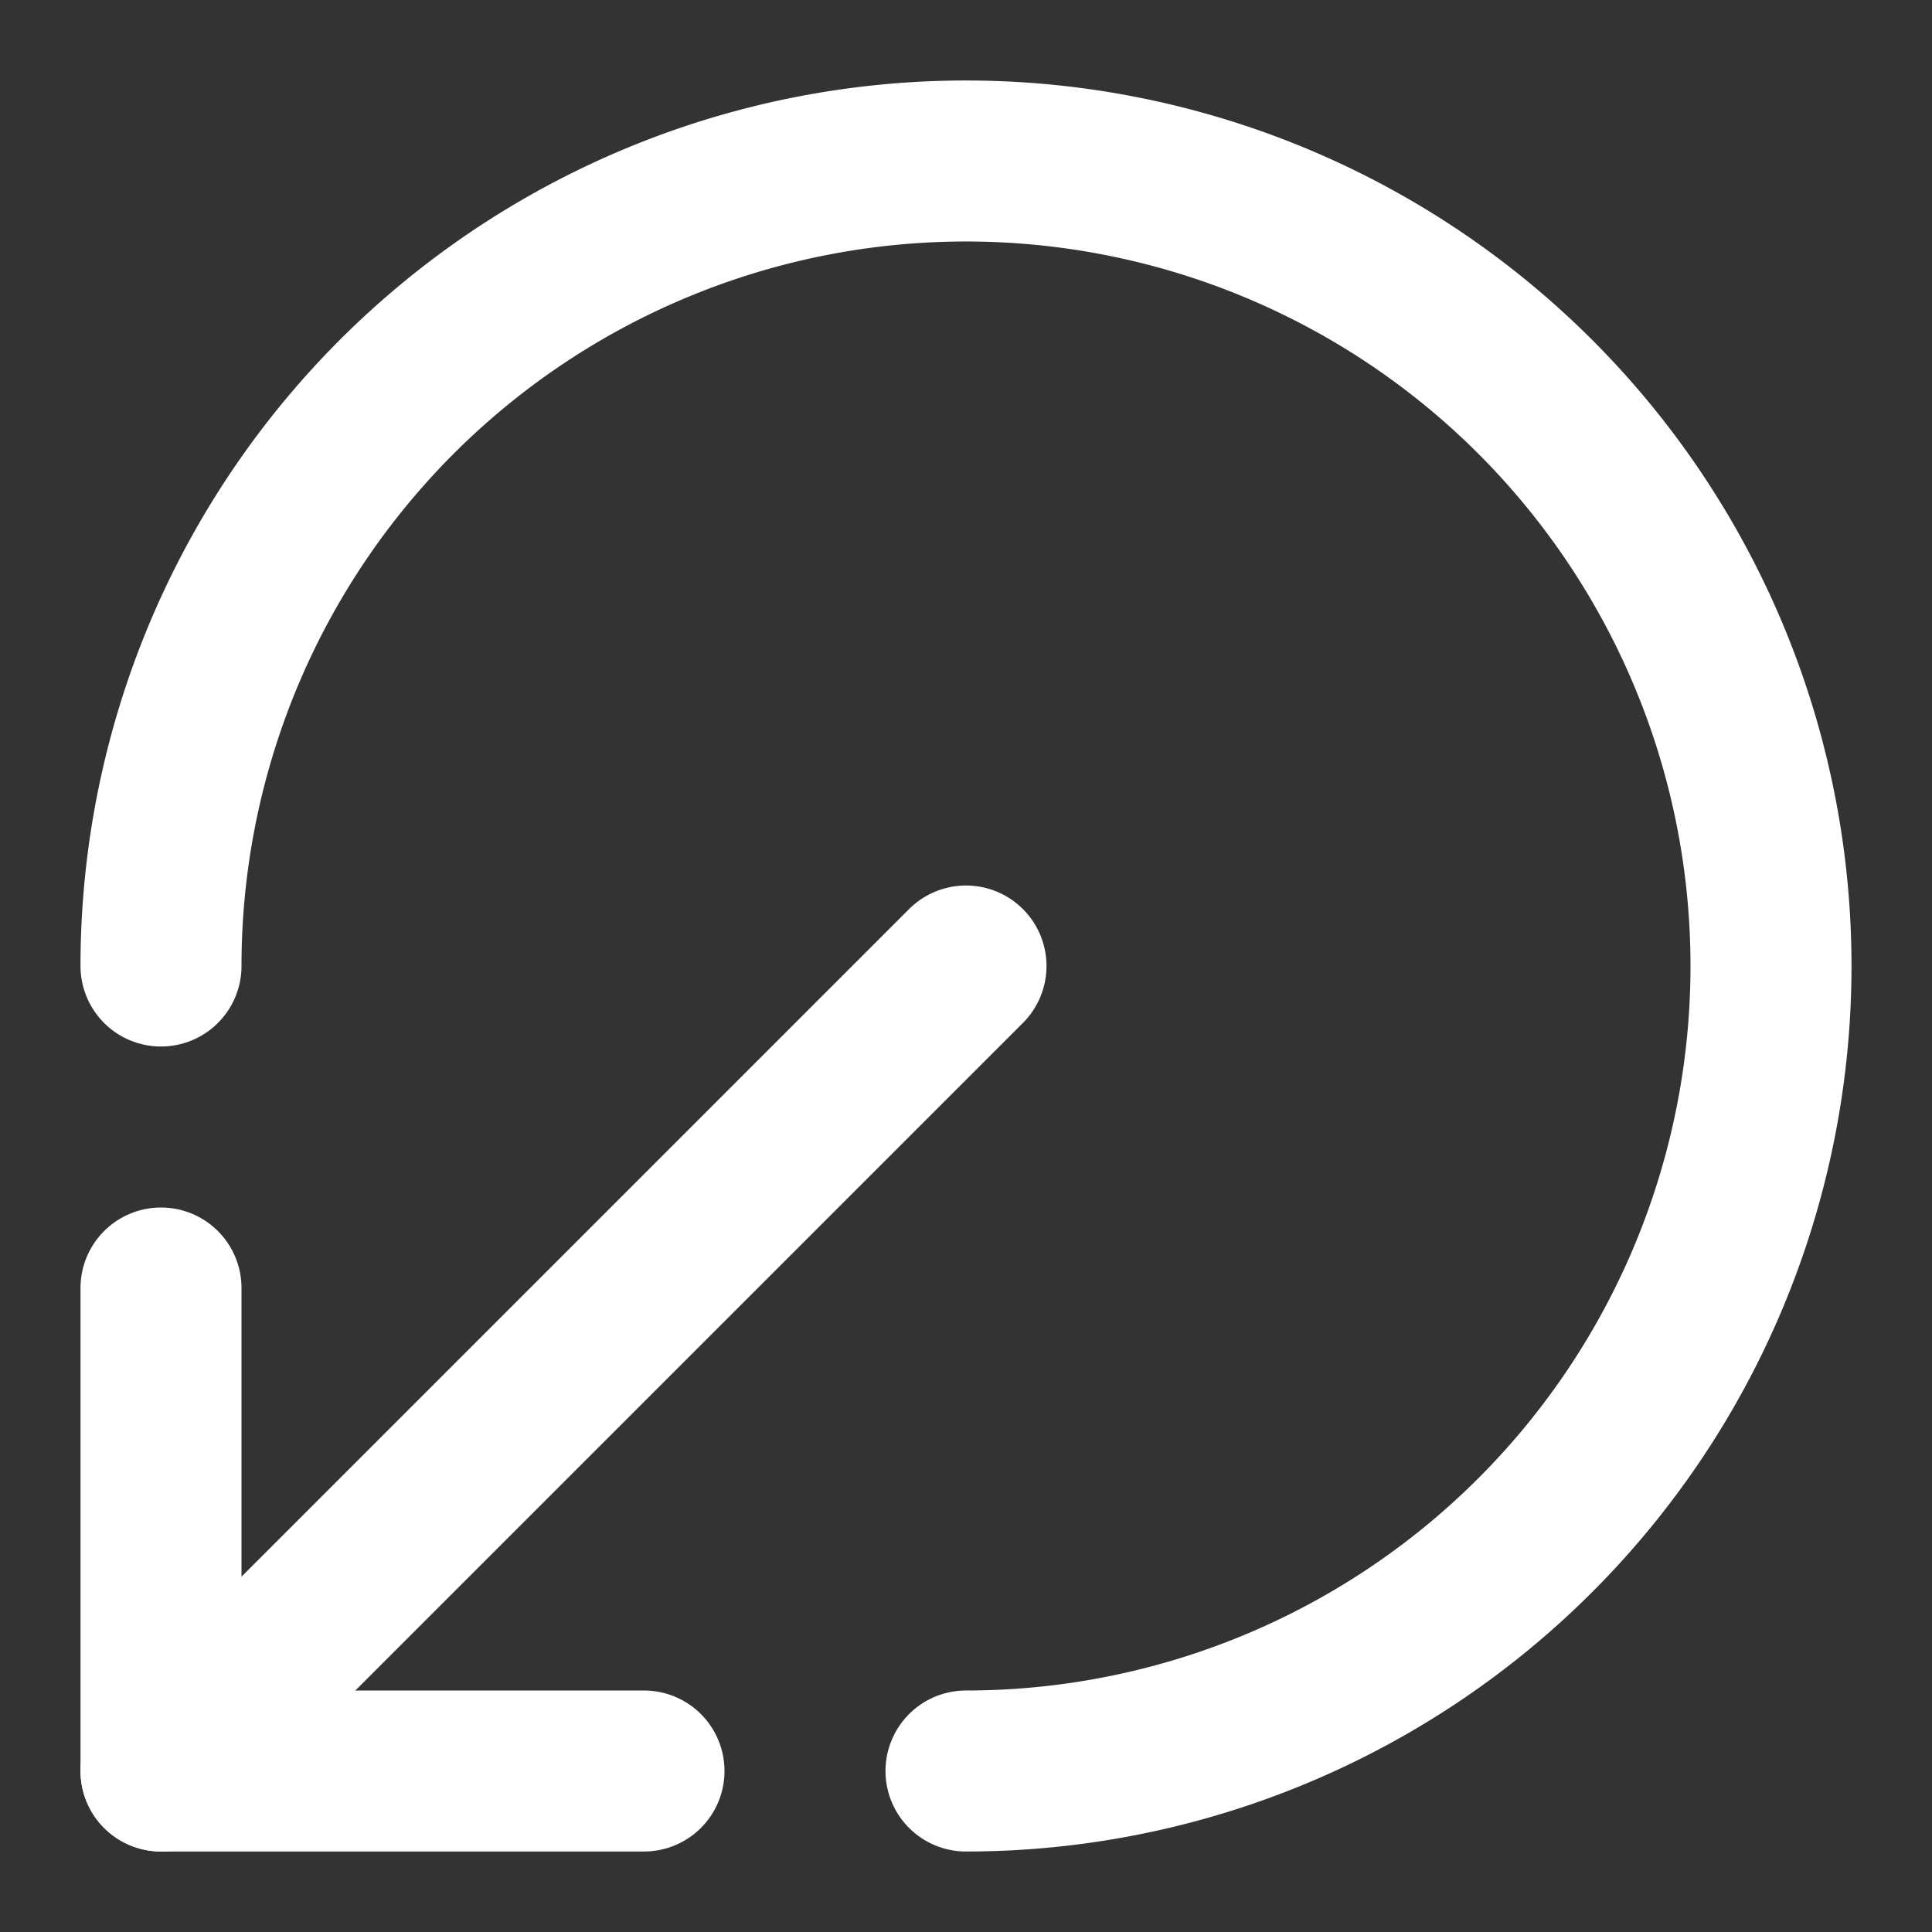 <svg
  xmlns="http://www.w3.org/2000/svg"
  width="24"
  height="24"
  viewBox="0 0 24 24"
  fill="none"
  stroke="white"
  stroke-width="2"
  stroke-linecap="round"
  stroke-linejoin="round"
>
  <rect x="0" y="0" width="24" height="24" fill="#333333" stroke="none"/>
  <path stroke="white" d="M2 12a10 10 0 1 1 10 10" />
  <path stroke="white" d="m2 22 10-10" />
  <path stroke="white" d="M8 22H2v-6" />
</svg>
